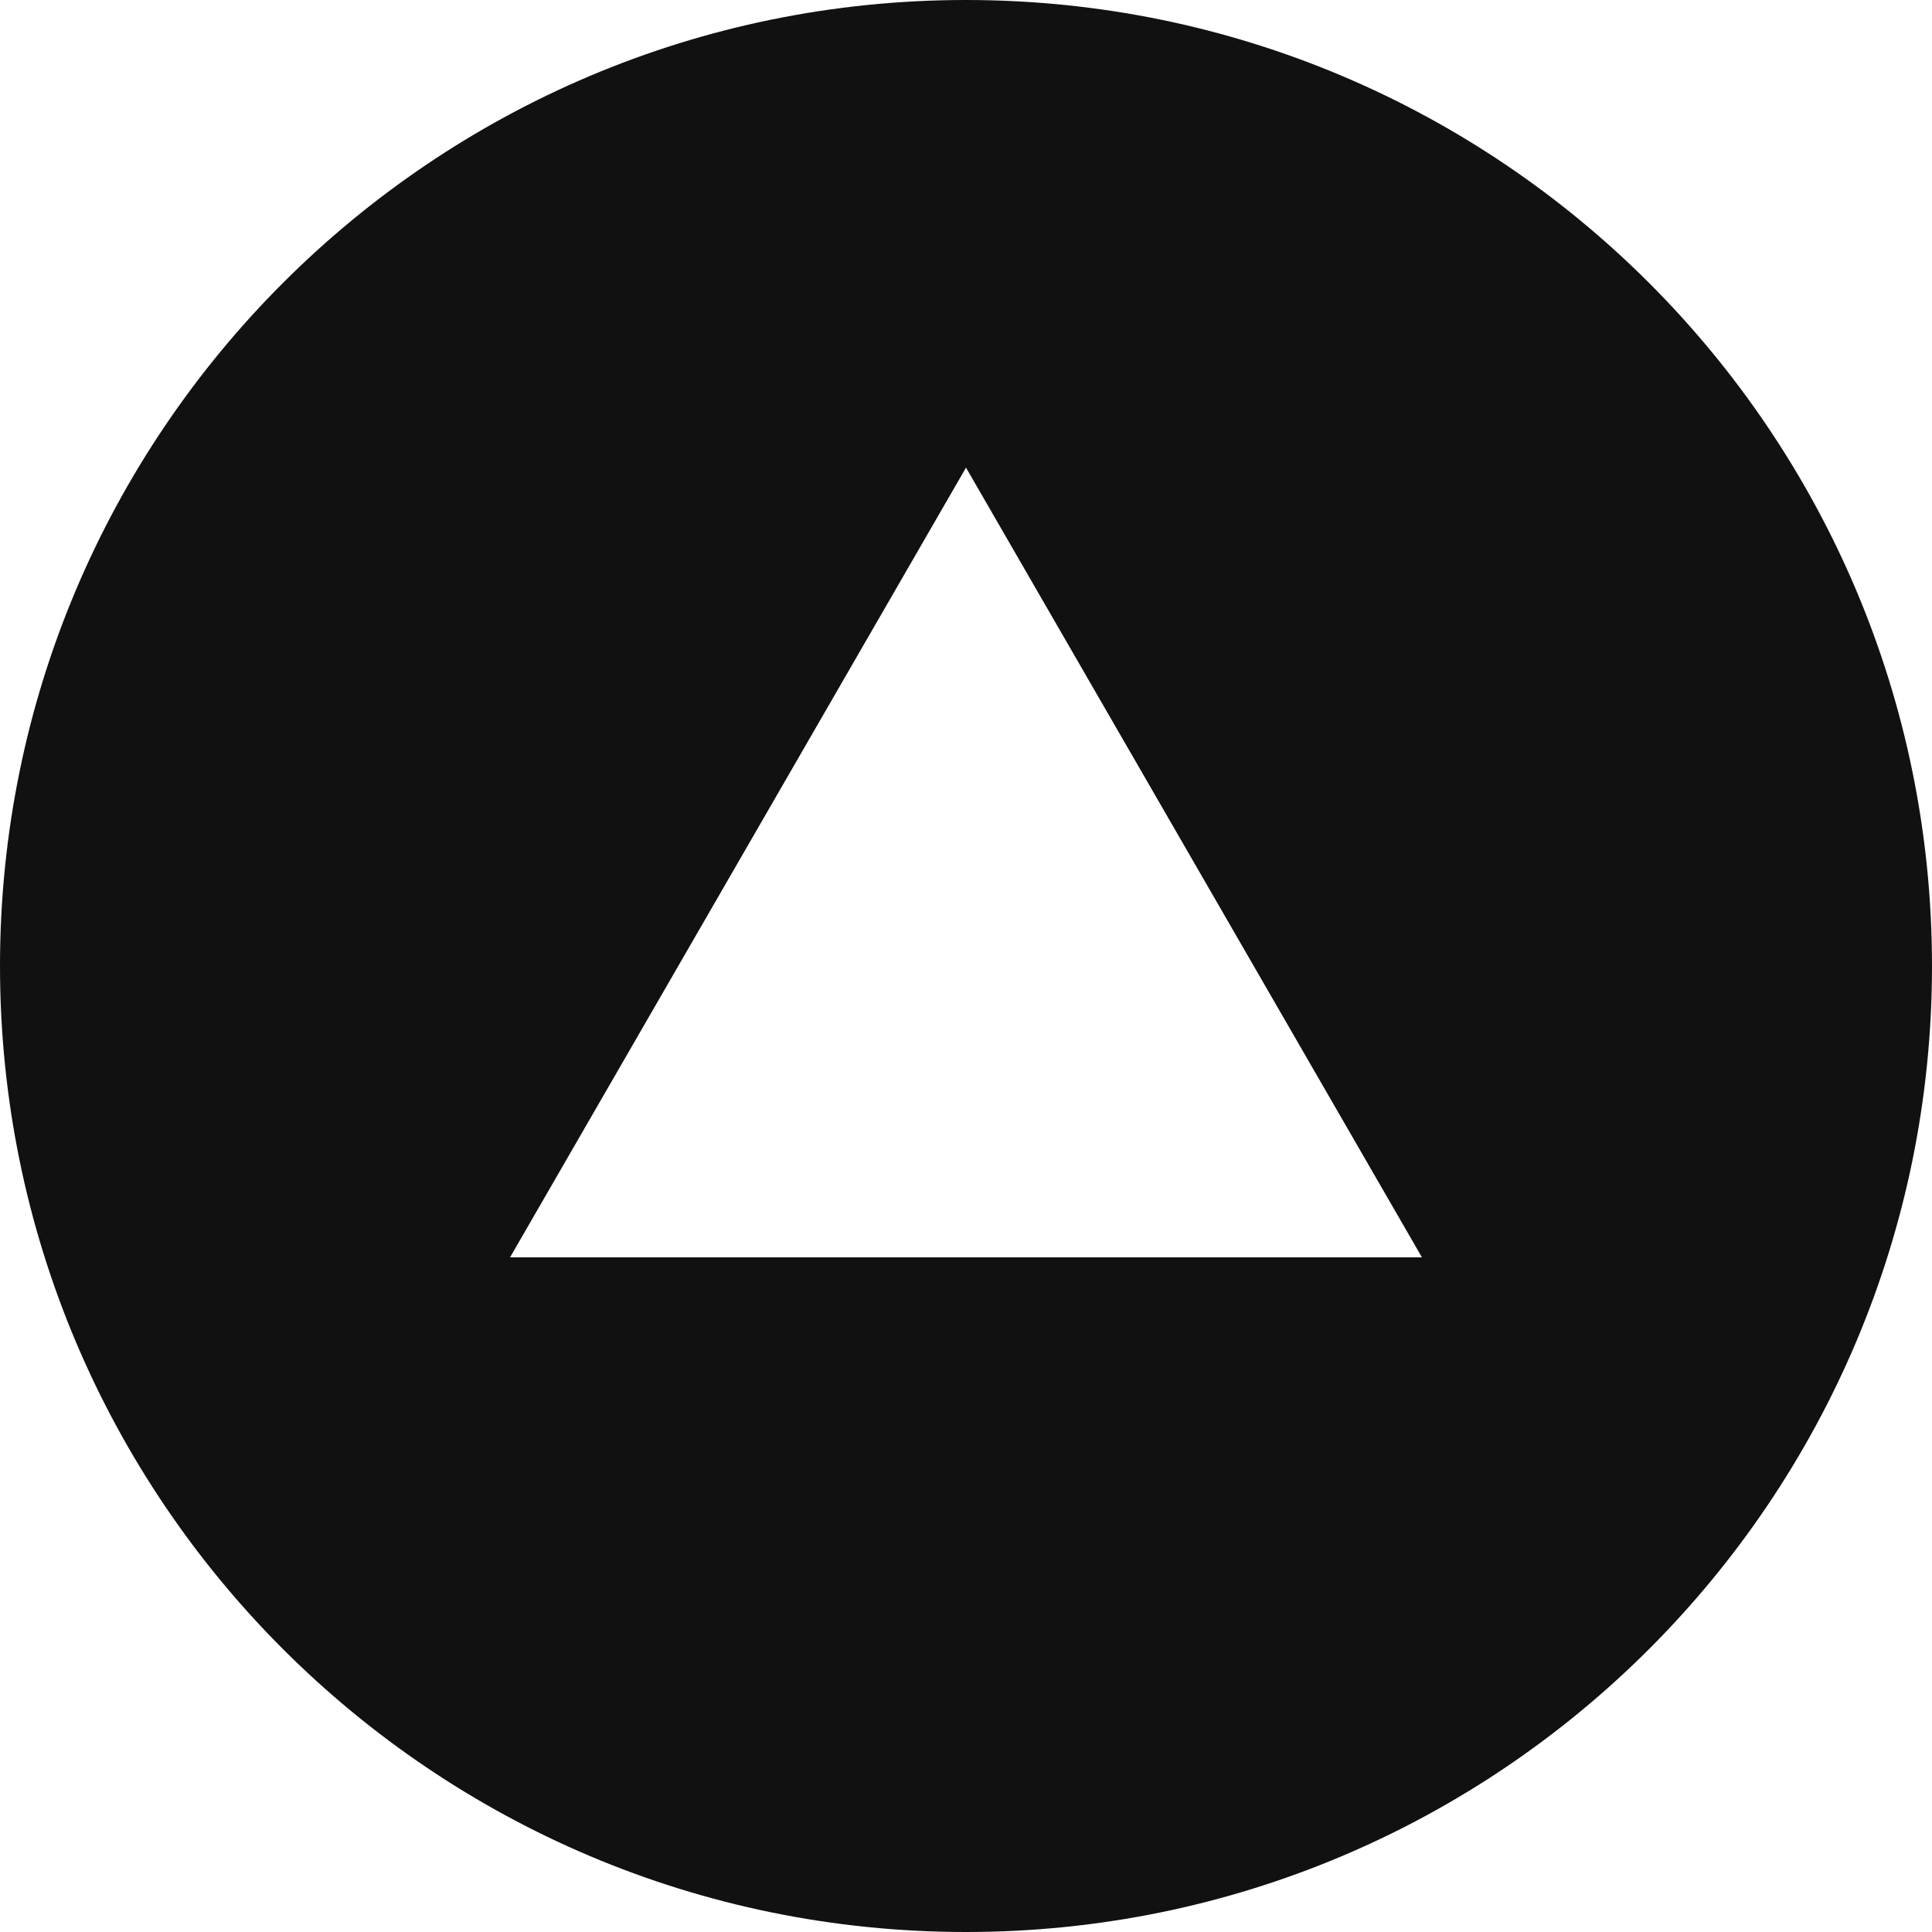 <?xml version="1.0" encoding="UTF-8"?>
<svg id="Capa_2" data-name="Capa 2" xmlns="http://www.w3.org/2000/svg" viewBox="0 0 486.04 486.05">
  <defs>
    <style>
      .cls-1 {
        fill: none;
        opacity: .35;
      }

      .cls-2 {
        fill: #111;
      }
    </style>
  </defs>
  <g id="Capa_1-2" data-name="Capa 1">
    <g>
      <path class="cls-2" d="M243.02,0C108.8,0,0,108.81,0,243.02s108.8,243.02,243.02,243.02,243.02-108.8,243.02-243.02S377.24,0,243.02,0Zm-114.7,316.31L243.02,117.64l114.7,198.67H128.32Z"/>
      <path class="cls-1" d="M0,0V486.05H486.04V0H0Z"/>
    </g>
  </g>
</svg>
